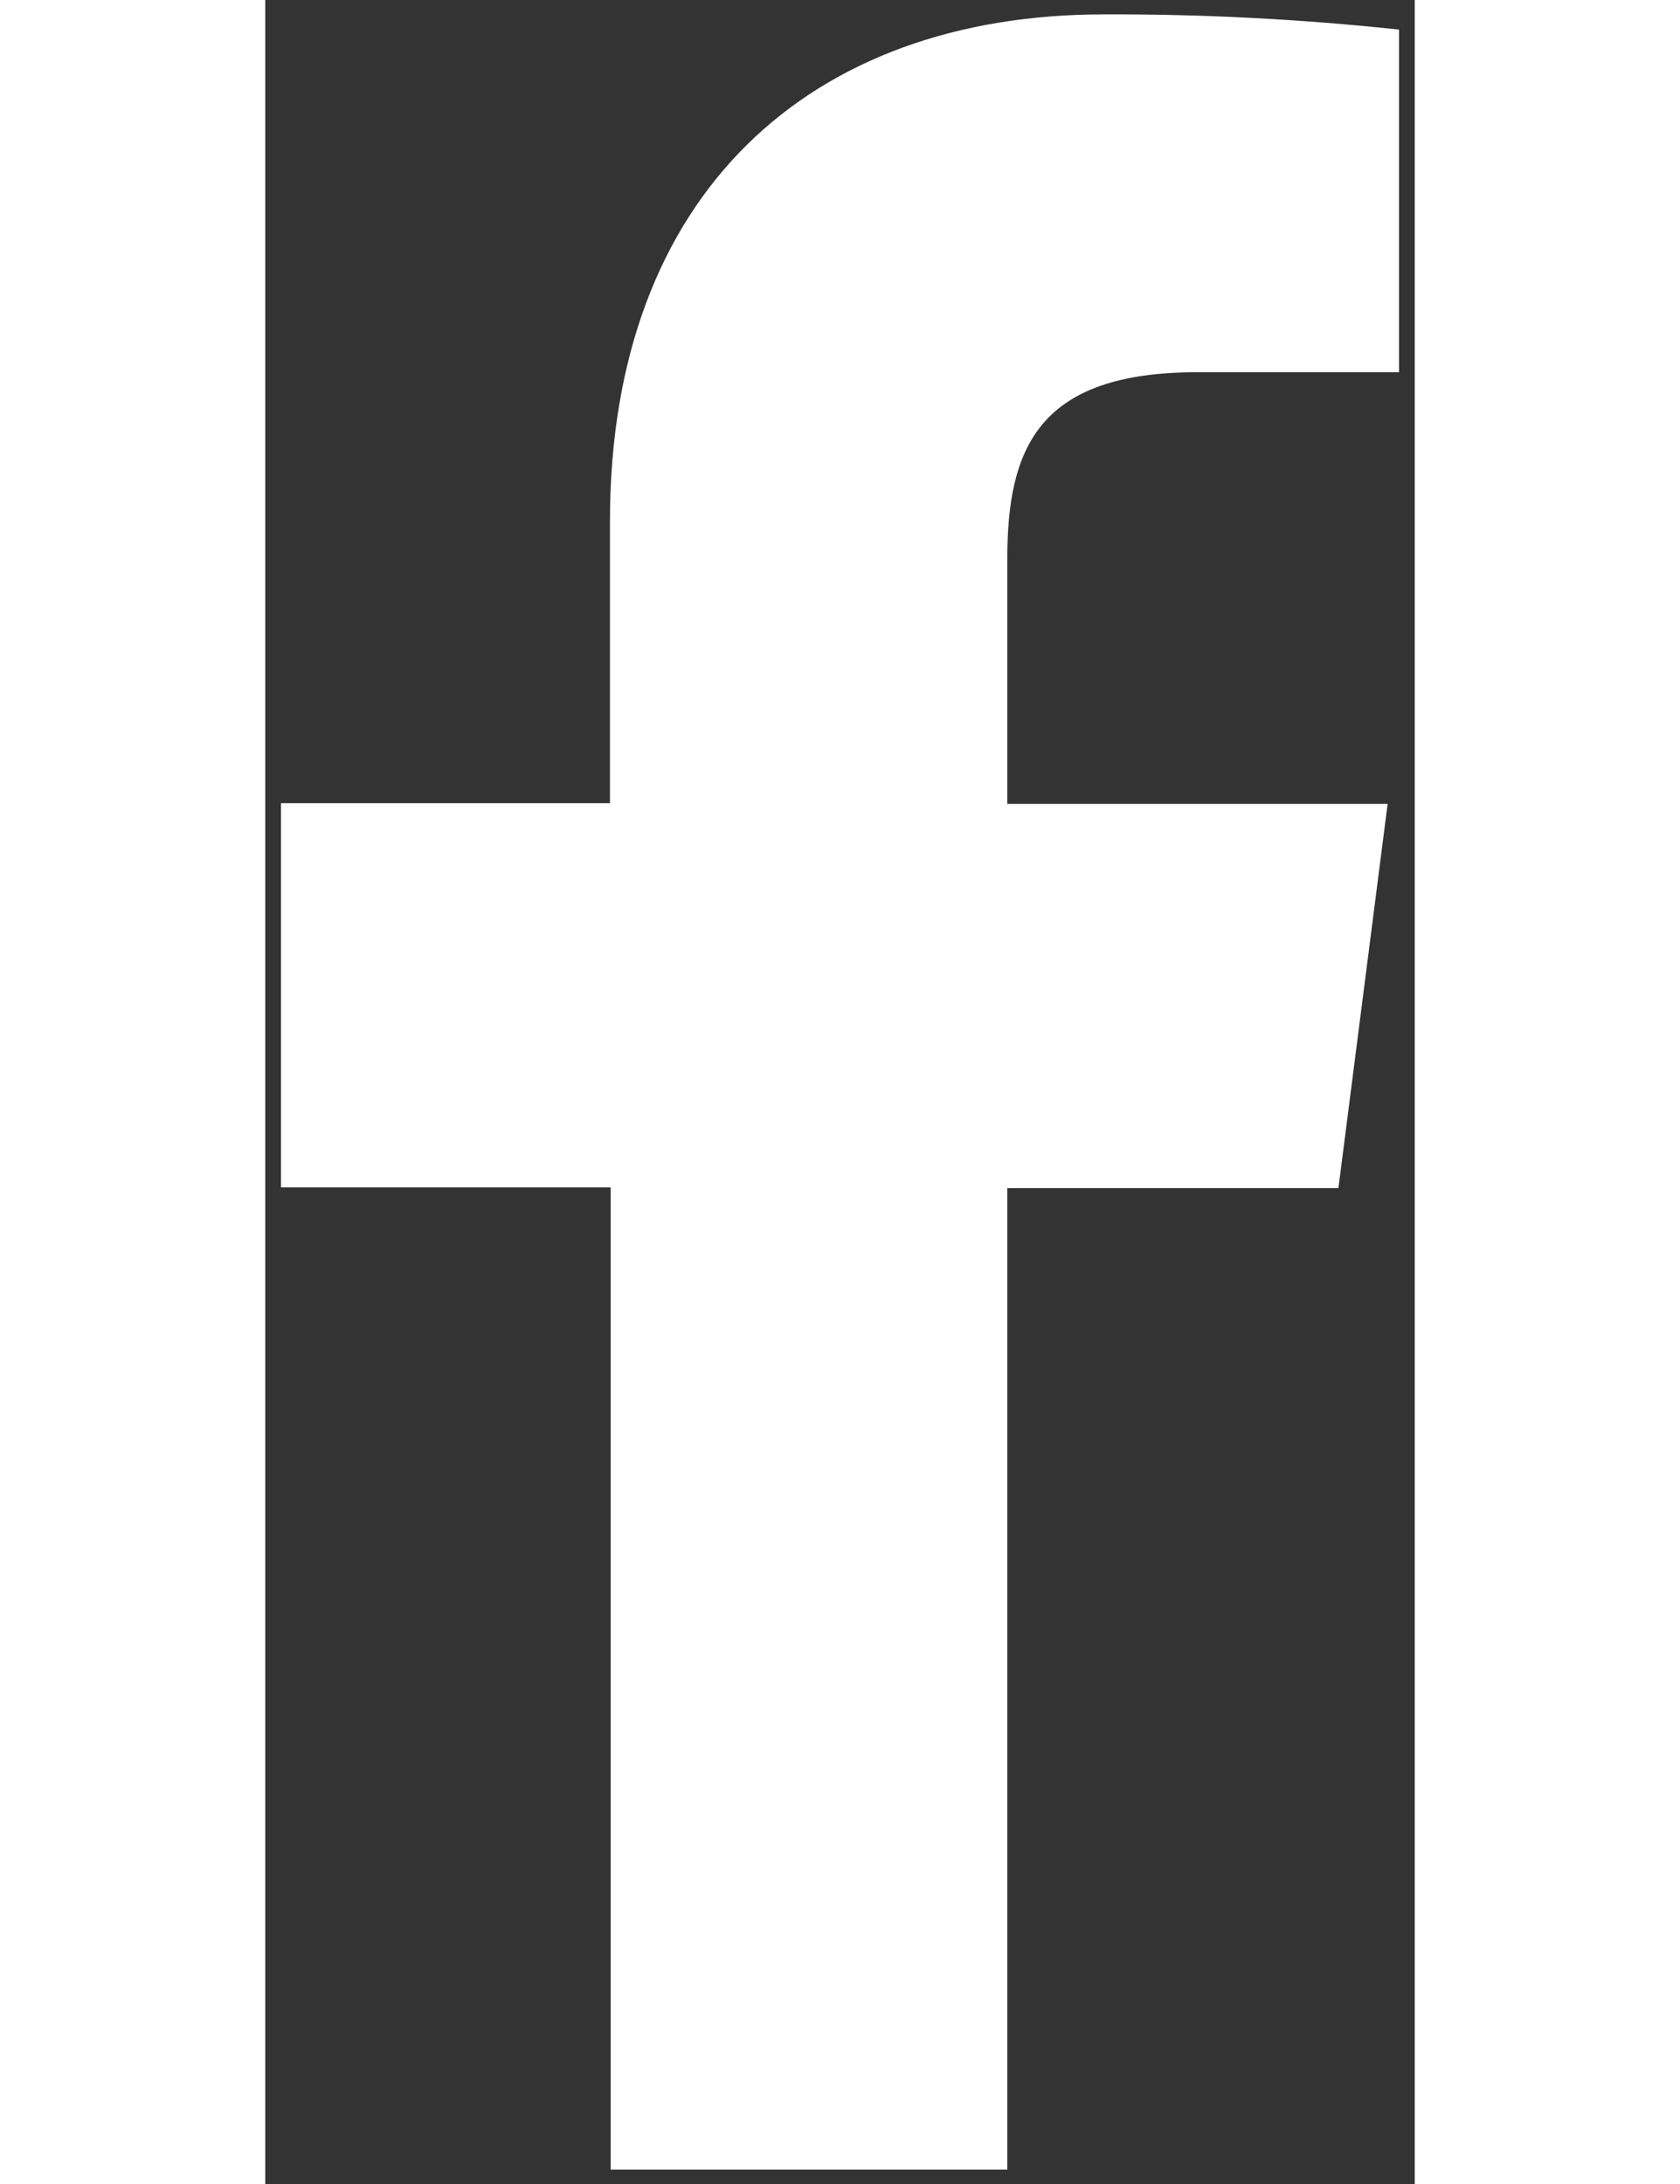 <svg width="10" height="13" viewBox="0 0 40 76" fill="none" xmlns="http://www.w3.org/2000/svg">
<rect x="0" y="0" width="40" height="76" fill="#333333" stroke="none"/>
<path d="M25.822 75.5V41.345H37.344L39.057 27.972H25.822V19.454C25.822 15.595 26.897 12.953 32.435 12.953H39.453V1.03C36.039 0.664 32.606 0.487 29.172 0.501C18.987 0.501 11.995 6.718 11.995 18.133V27.947H0.547V41.32H12.02V75.5H25.822Z" fill="#ffffff"/>
</svg>
